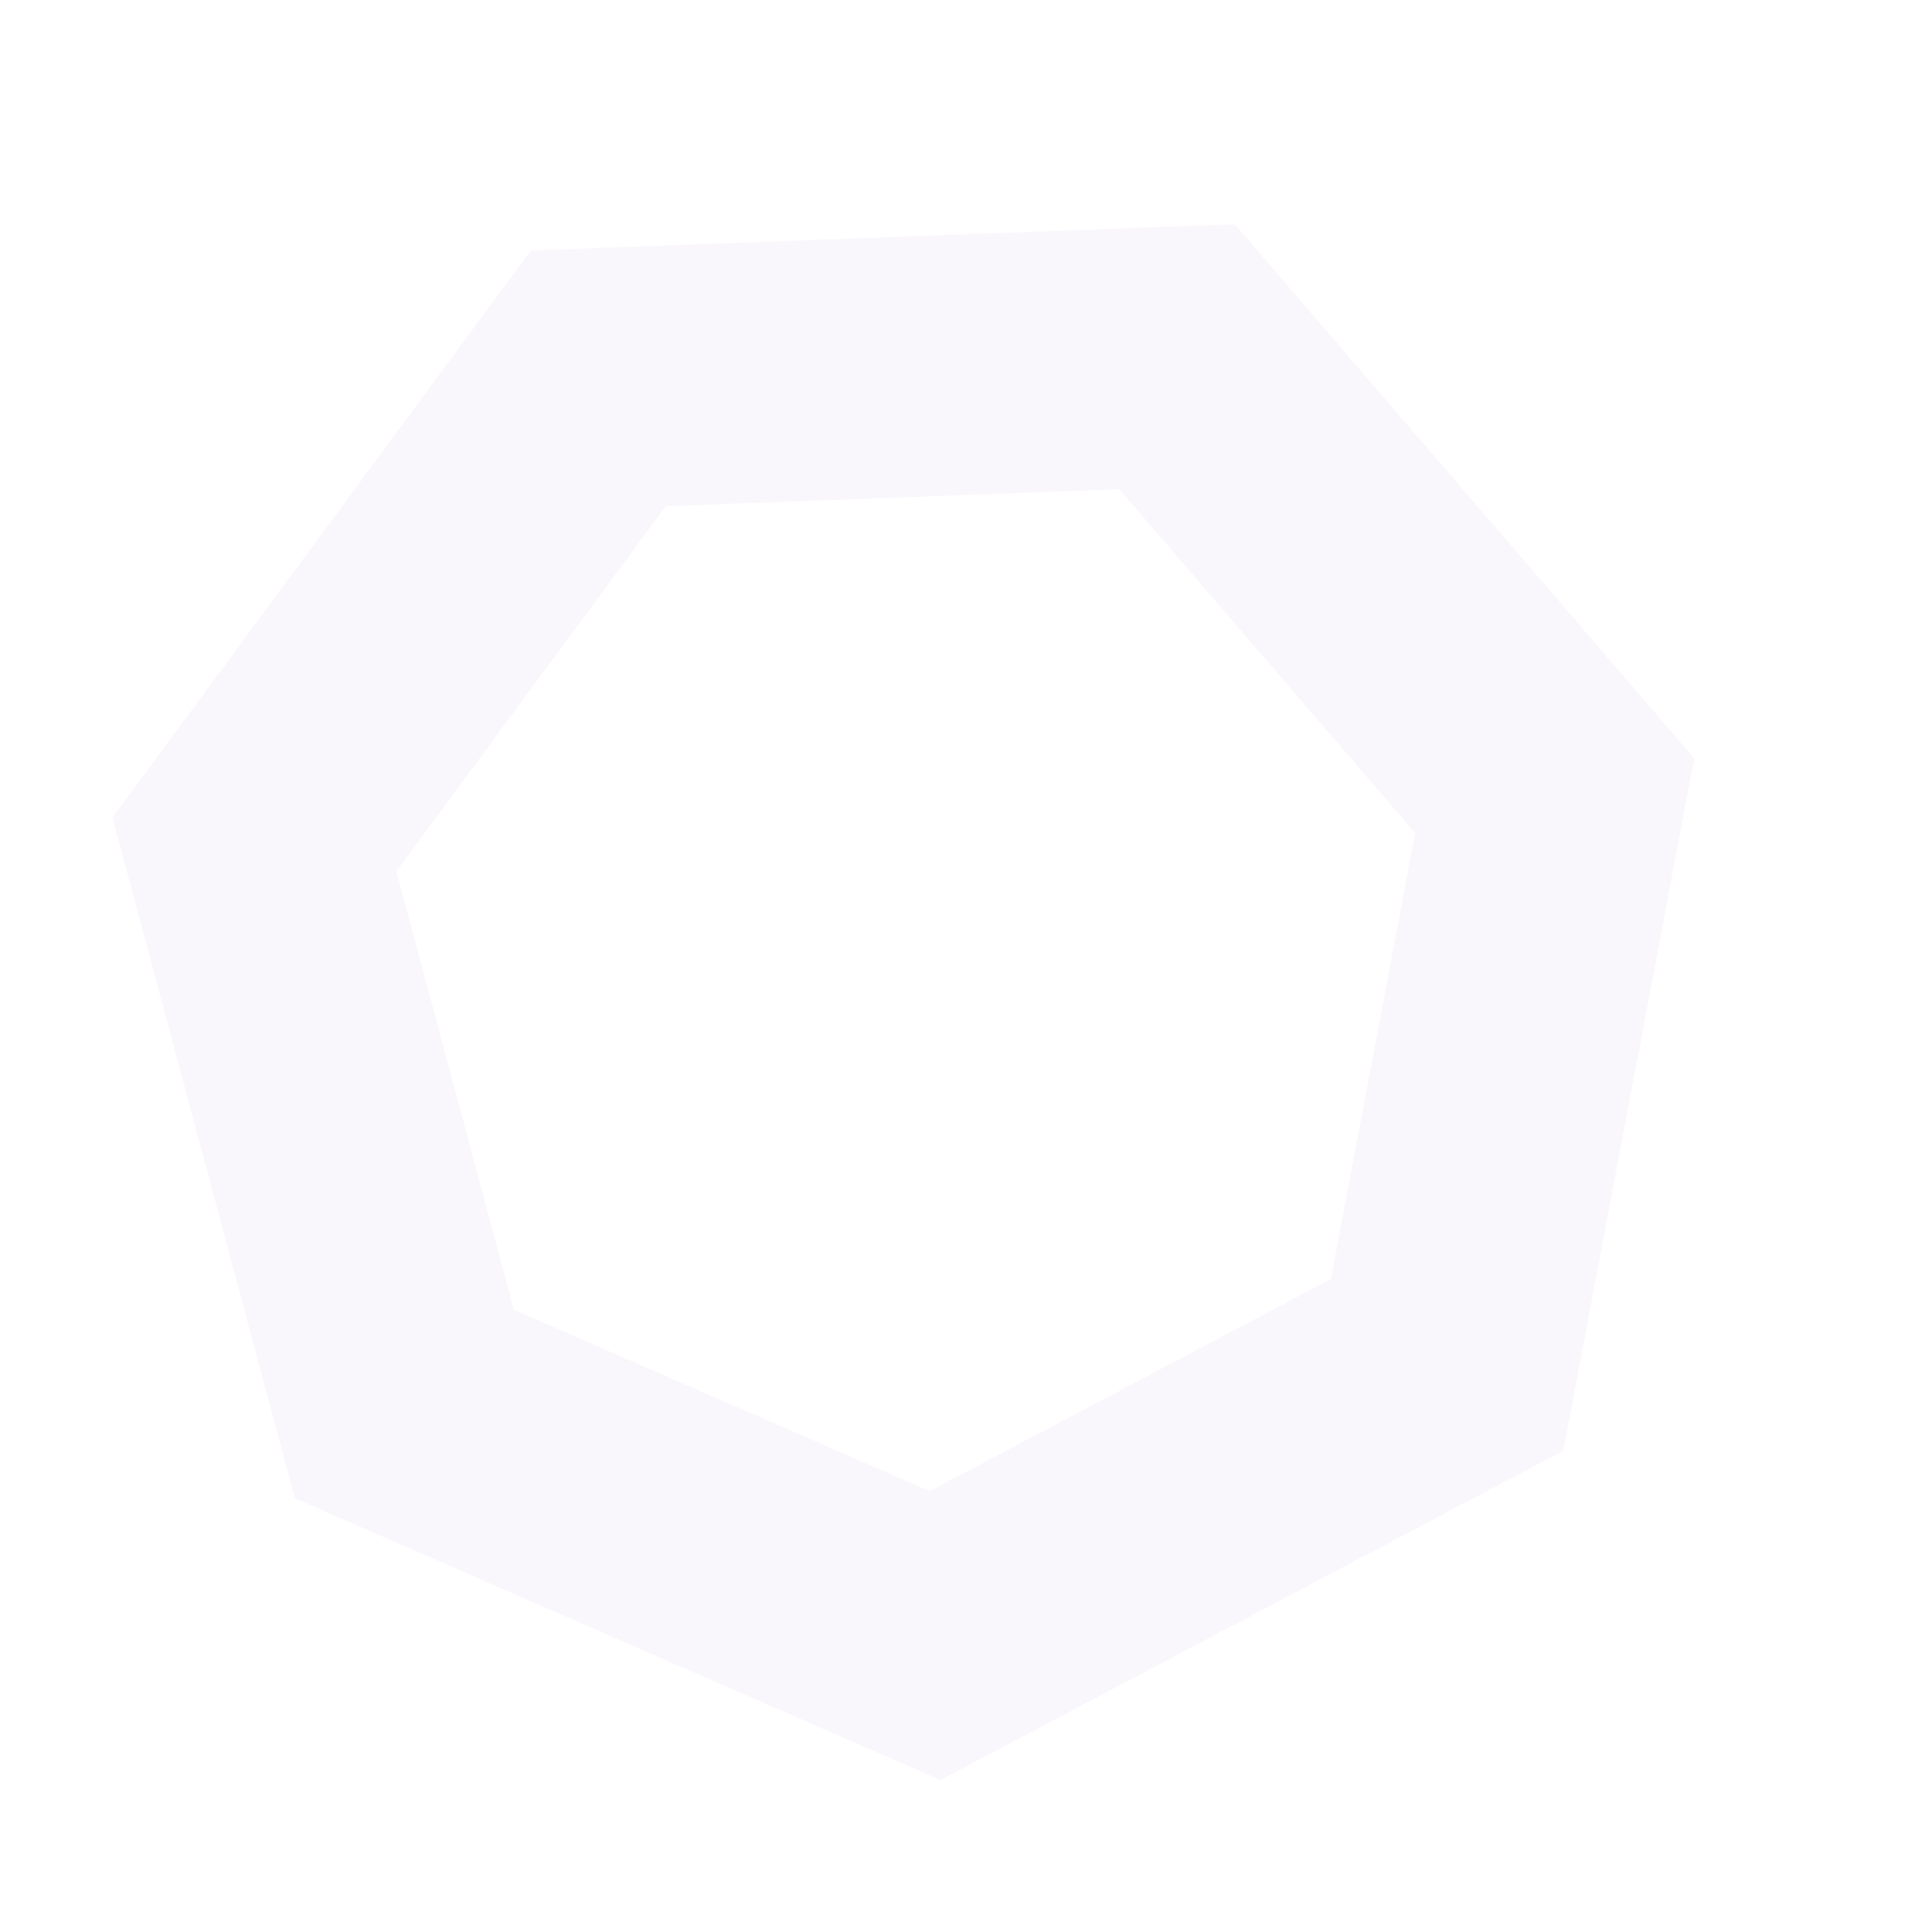 <svg width="88" height="89" viewBox="0 0 88 89" fill="none" xmlns="http://www.w3.org/2000/svg">
<path opacity="0.22" d="M71.631 36.651L66.671 62.867L43.082 75.334L18.628 64.665L11.722 38.893L27.566 17.426L54.228 16.428L71.631 36.651ZM66.381 64.399C66.381 64.398 66.381 64.398 66.381 64.398L66.381 64.399Z" stroke="#E9DBF3" stroke-width="12"/>
</svg>

